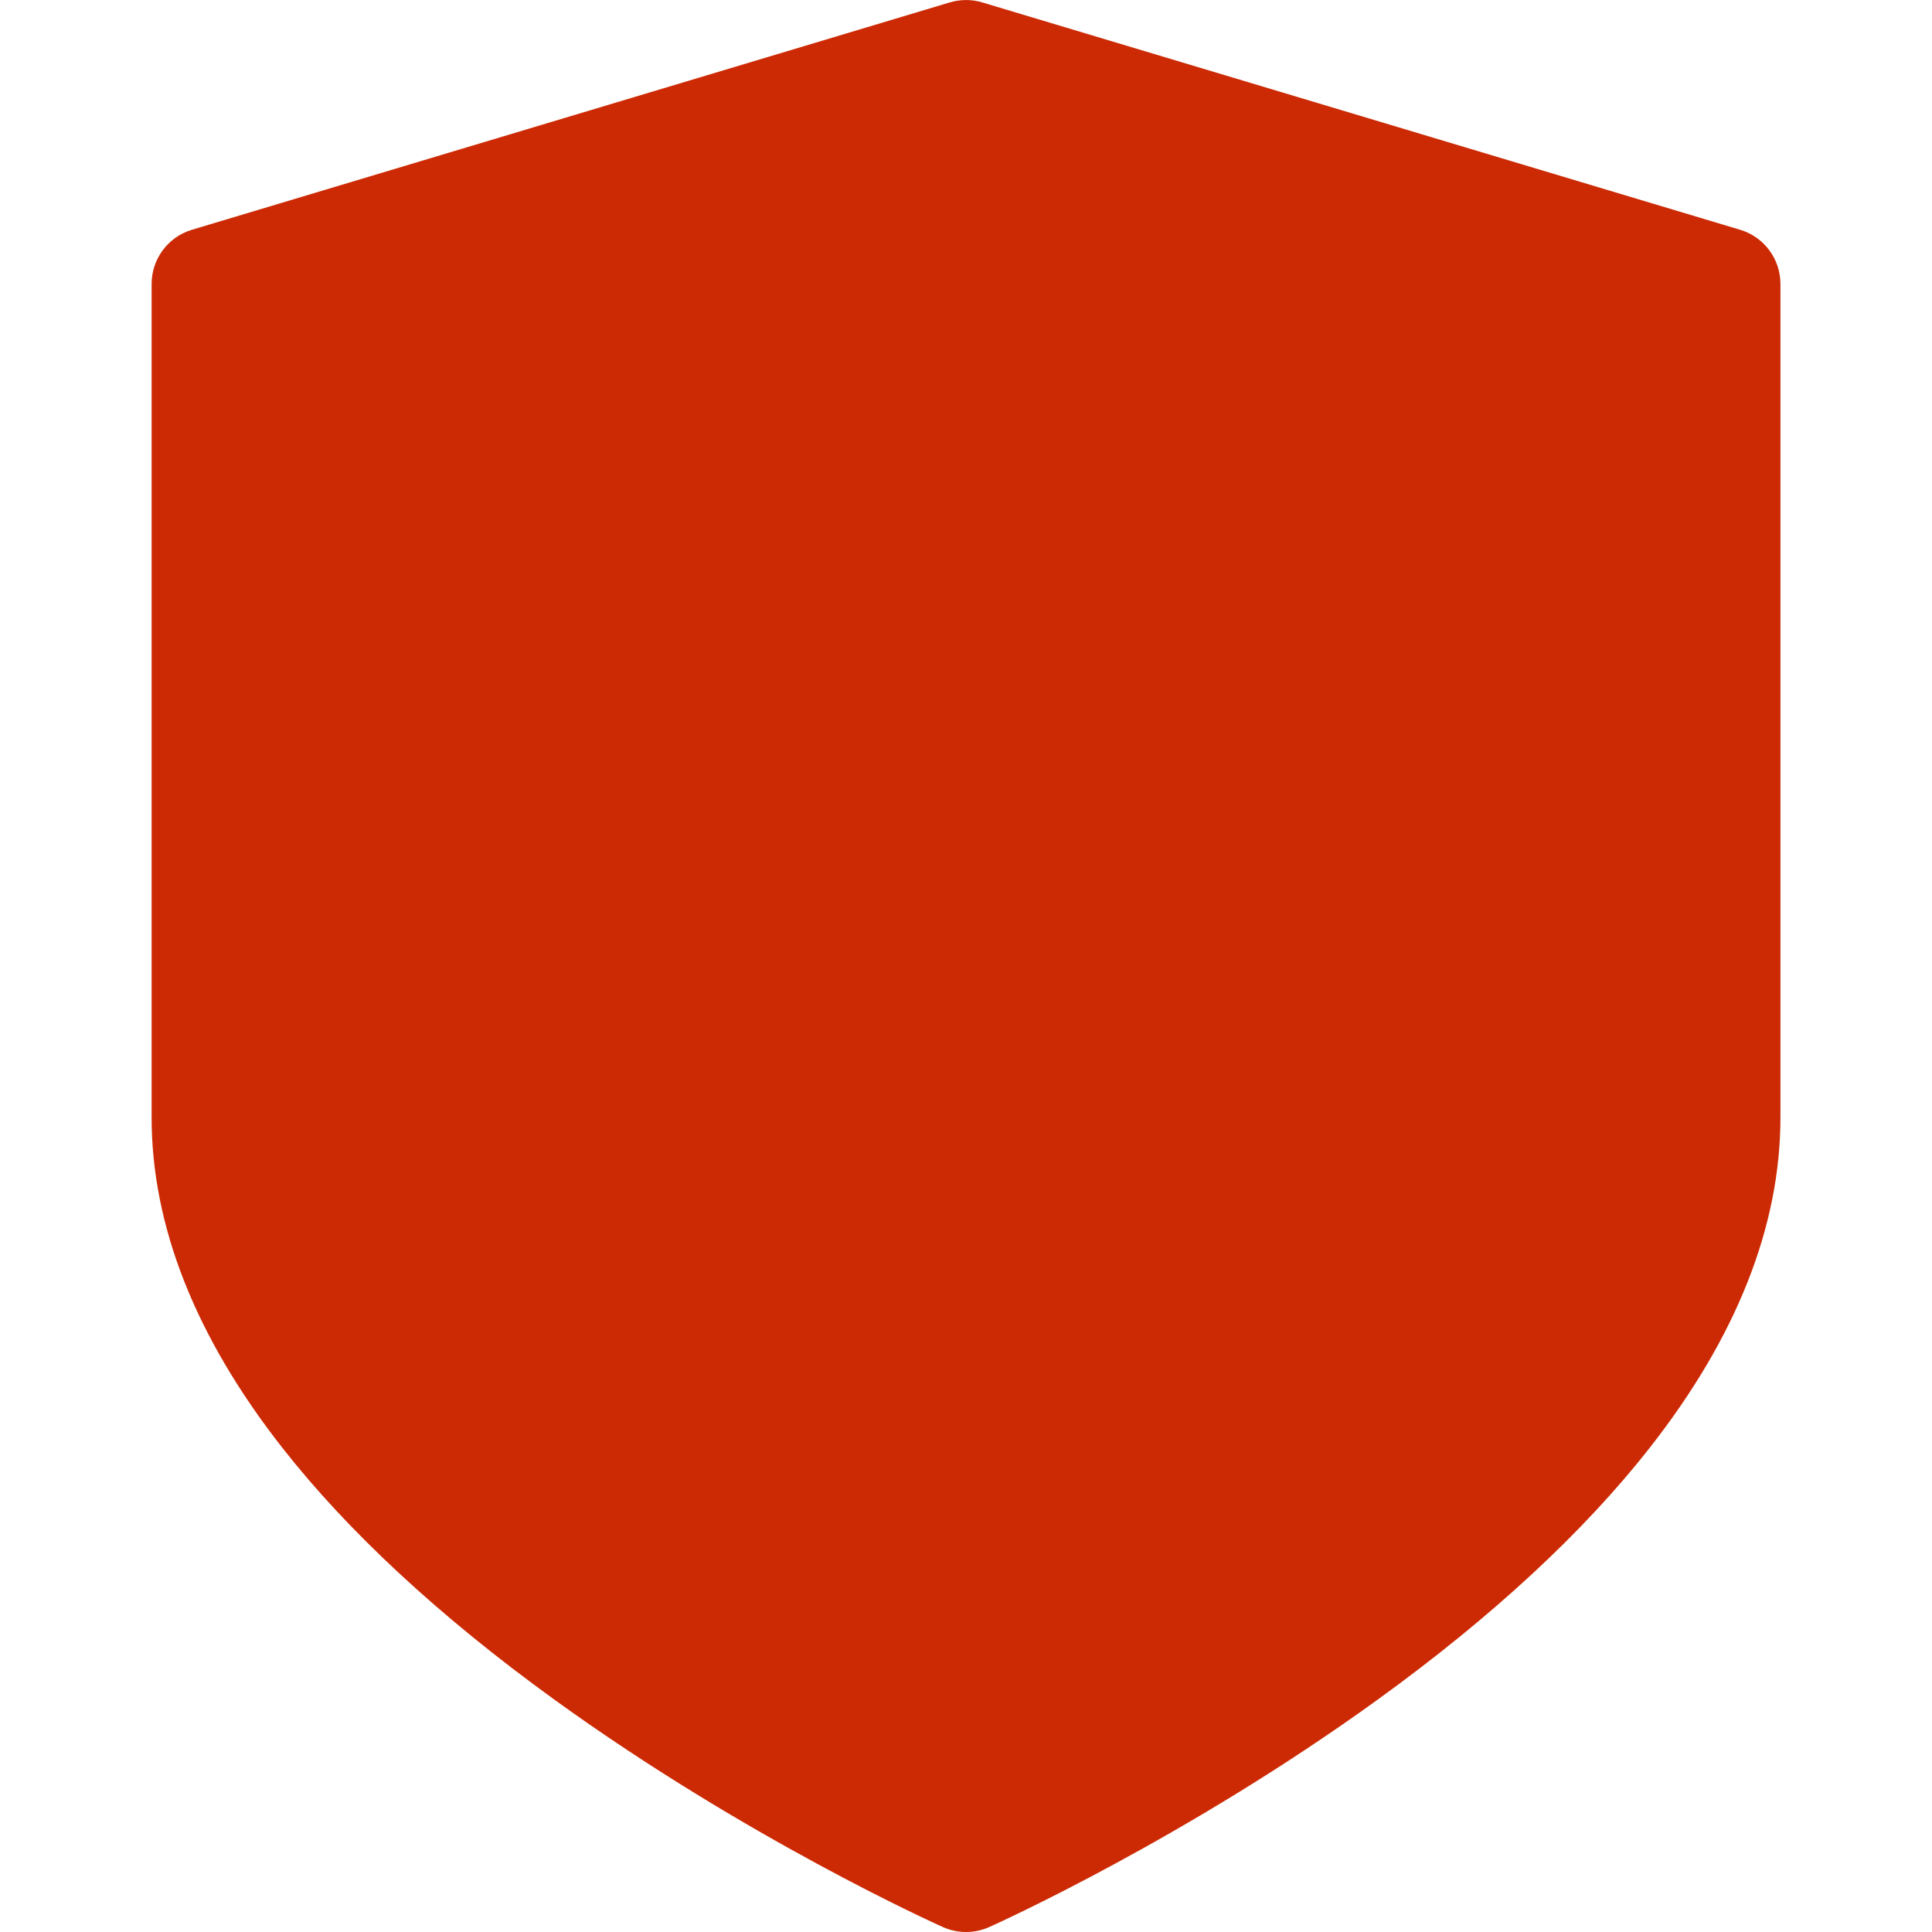 <svg width="40" height="40" viewBox="0 0 40 40" fill="none" xmlns="http://www.w3.org/2000/svg">
<g clip-path="url(#clip0_21_199)">
<path d="M36.027 4.757L20.337 0.05C20.118 -0.016 19.884 -0.016 19.664 0.05L3.974 4.757C3.478 4.905 3.139 5.362 3.139 5.879V23.138C3.139 25.383 4.048 27.681 5.84 29.968C7.209 31.715 9.102 33.469 11.468 35.182C15.443 38.059 19.357 39.824 19.522 39.898C19.674 39.966 19.837 40 20.001 40C20.164 40 20.327 39.966 20.48 39.898C20.644 39.824 24.558 38.059 28.533 35.182C30.899 33.469 32.793 31.715 34.161 29.968C35.954 27.681 36.862 25.383 36.862 23.138V5.879C36.862 5.362 36.523 4.905 36.027 4.757Z" fill="#CC2A04"/>
</g>
<defs>
<clipPath id="clip0_21_199">
<rect width="40" height="40" fill="white" transform="translate(0 0)"/>
</clipPath>
</defs>
</svg>
